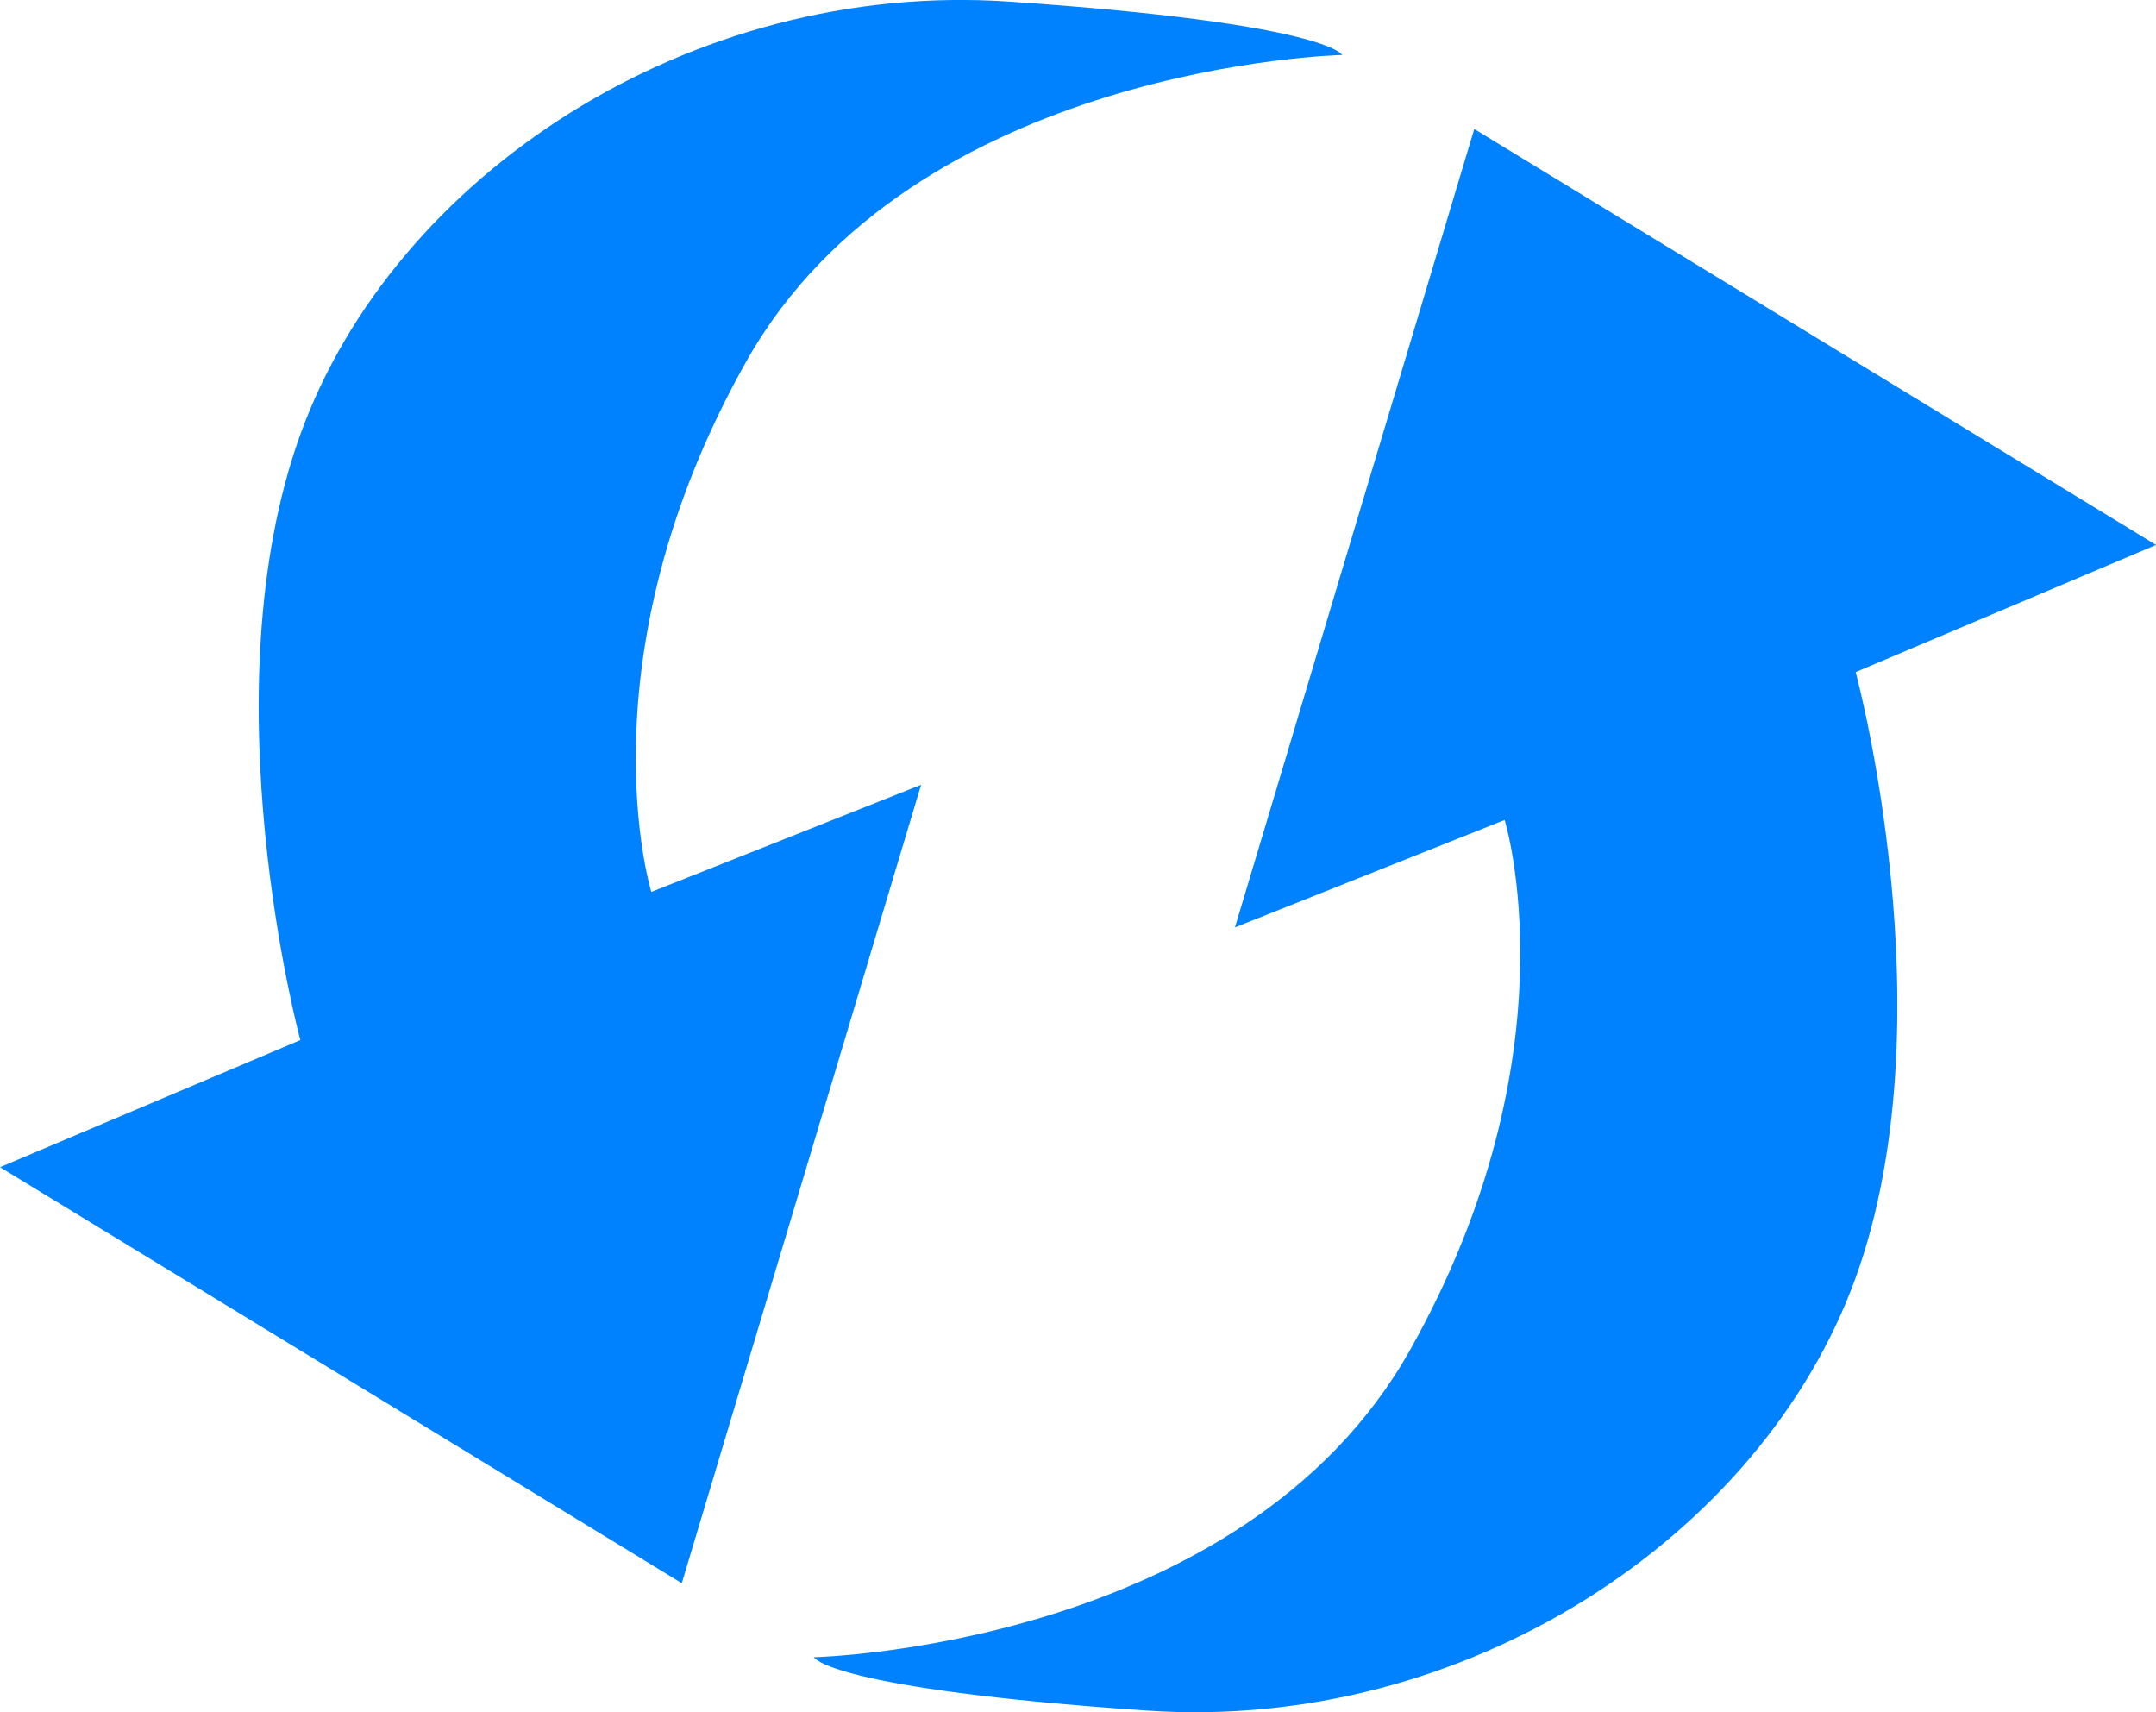 <svg xmlns="http://www.w3.org/2000/svg" width="38.478" height="30.555" viewBox="0 0 38.478 30.555">
  <g id="Group_424" data-name="Group 424" transform="translate(12872.315 11511.346)">
    <path id="Path_671" data-name="Path 671" d="M-12865.312-11682.176s7.655-.172,10.638-5.477,1.691-9.464,1.691-9.464l-4.813,1.917,4.271-14.248,12.168,7.423-5.361,2.269s1.674,6.178,0,10.807-6.968,8.114-12.653,7.725S-12865.312-11682.176-12865.312-11682.176Z" transform="translate(7.521 200.404)" fill="#0082fe"/>
    <path id="Path_672" data-name="Path 672" d="M0,27.272S7.655,27.1,10.637,21.8s1.693-9.464,1.693-9.464L7.515,14.248,11.786,0,23.954,7.424l-5.36,2.268s1.672,6.178,0,10.807-6.968,8.114-12.655,7.725S0,27.272,0,27.272Z" transform="translate(-12848.361 -11483.093) rotate(180)" fill="#0082fe"/>
  </g>
</svg>
